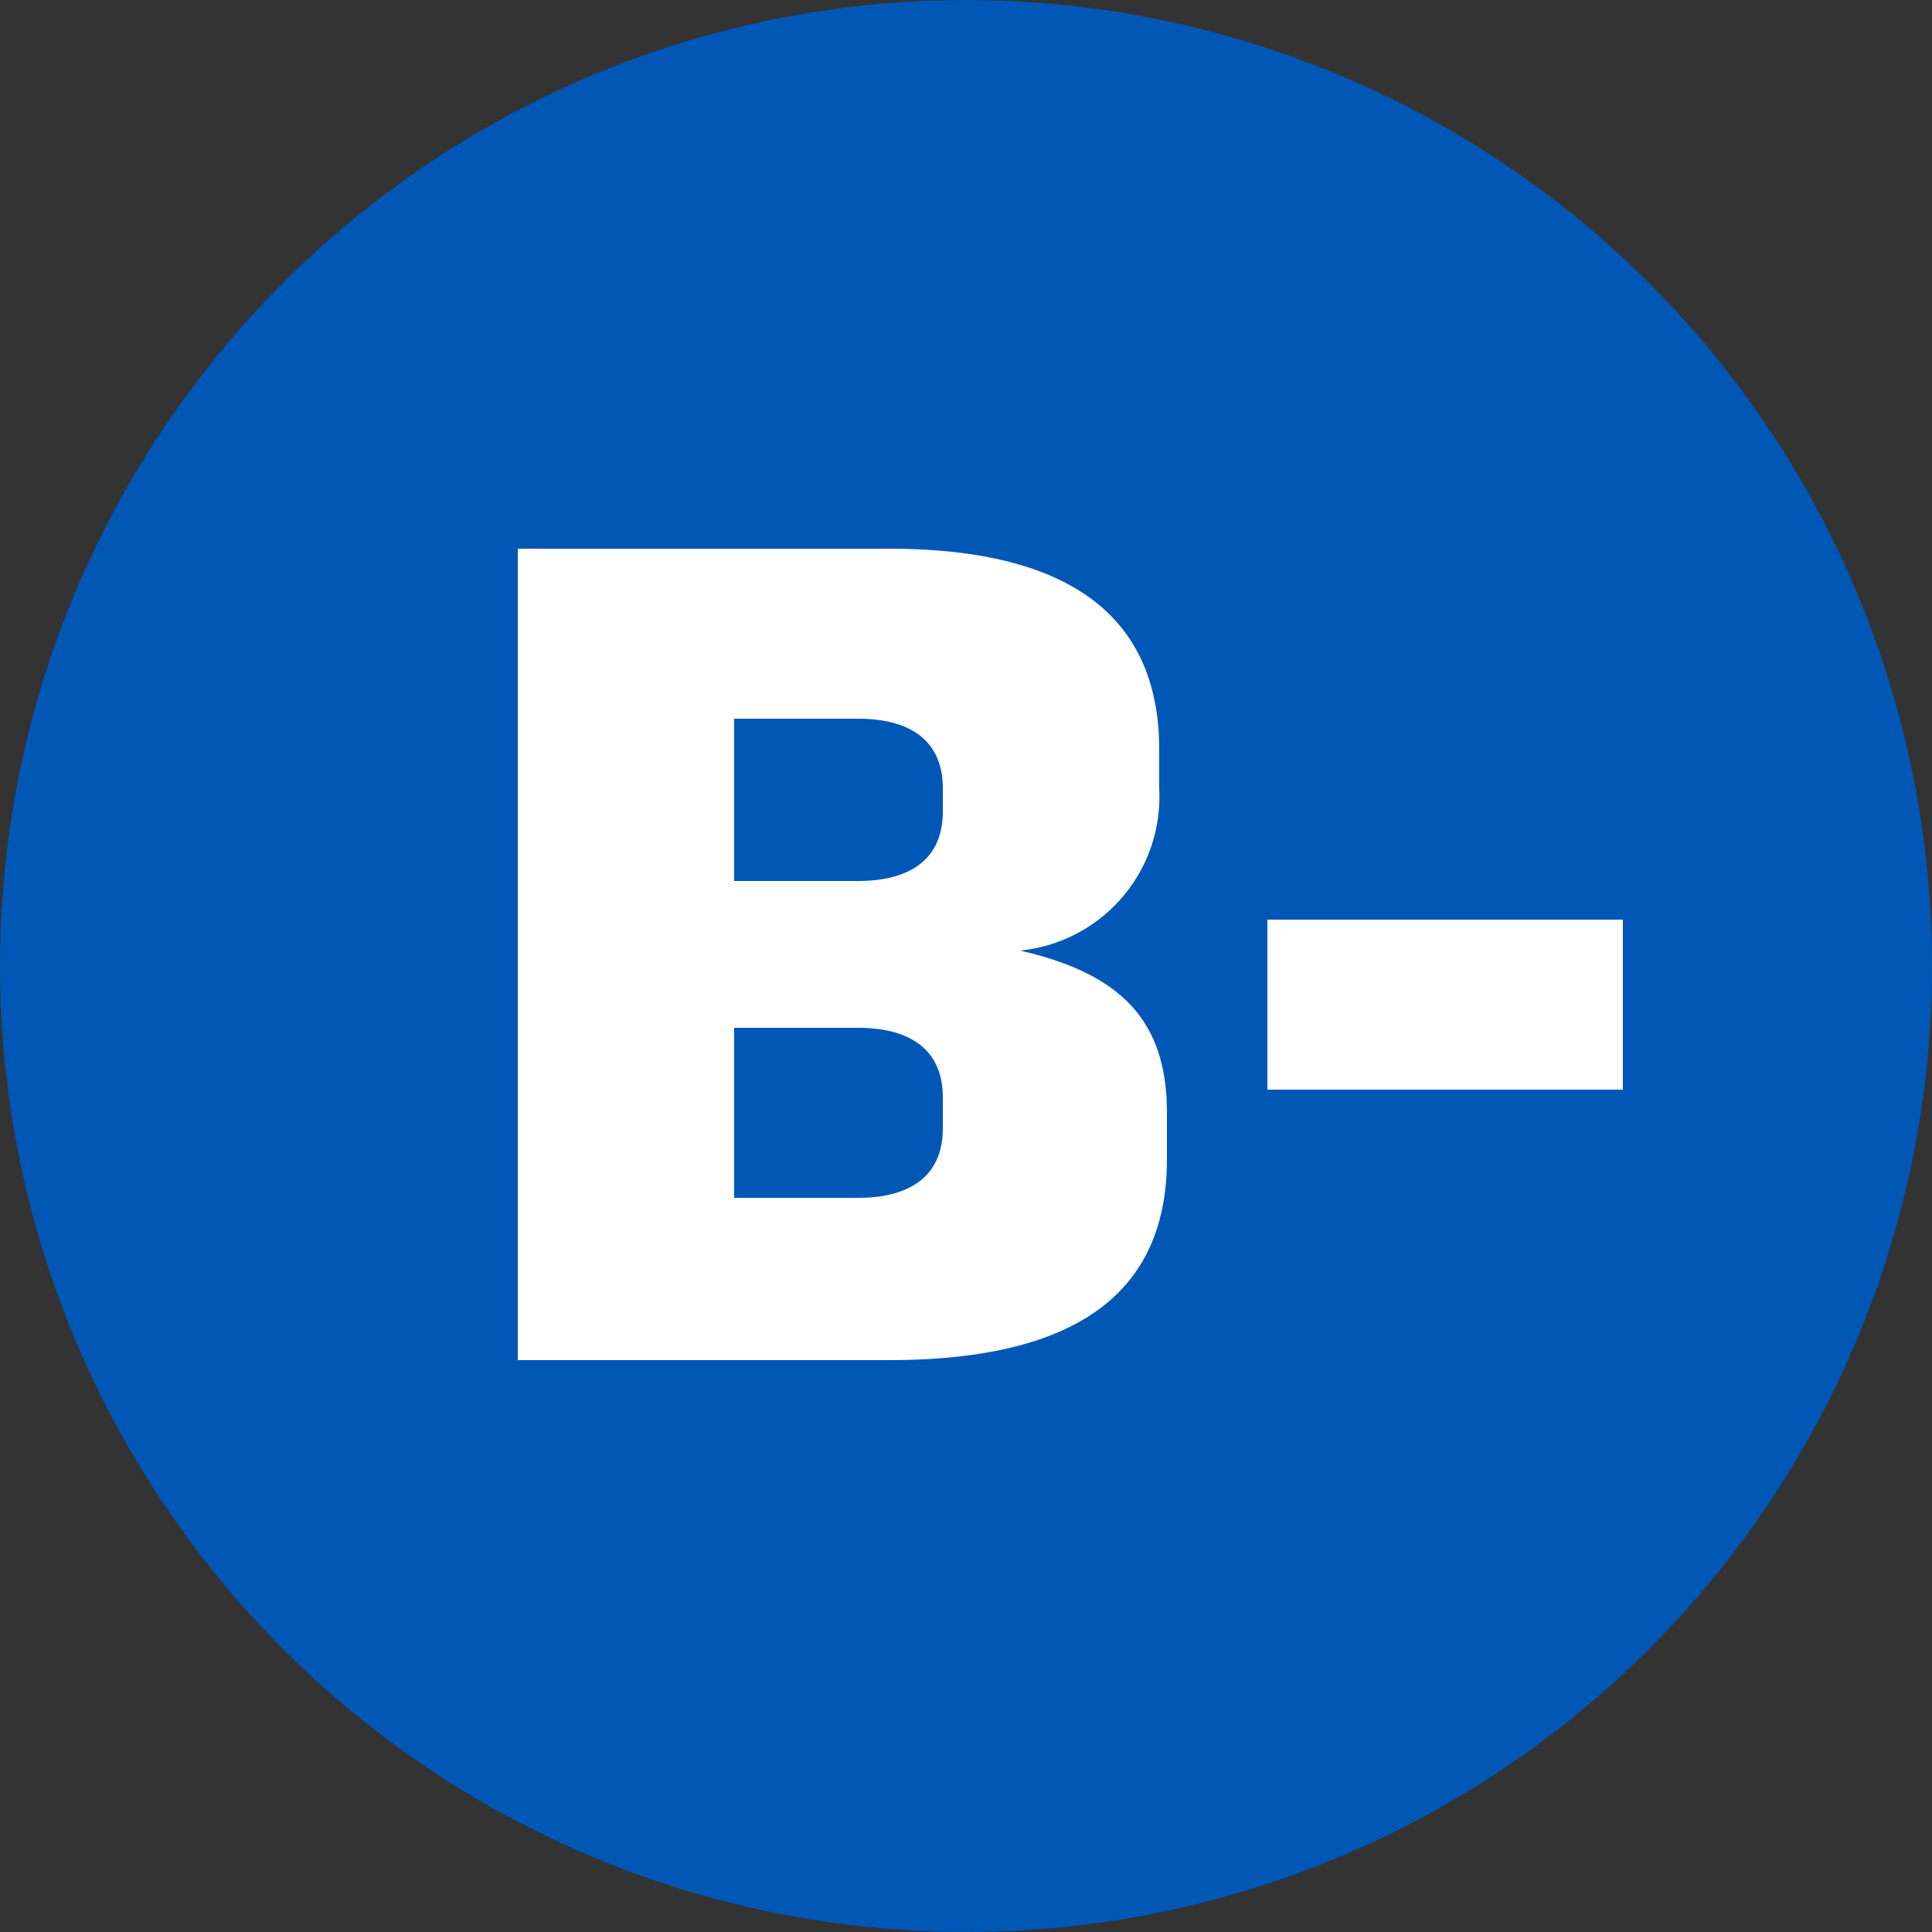 <svg id="Layer_1" data-name="Layer 1" xmlns="http://www.w3.org/2000/svg" viewBox="0 0 25 25"><rect x="0" y="0" width="25" height="25" fill="#333333" stroke="none"/><defs><style>.cls-1{fill:#0057b6;}.cls-2{isolation:isolate;}.cls-3{fill:#fff;}</style></defs><title>GradeIcon_B-</title><g id="Ellipse_4" data-name="Ellipse 4"><circle class="cls-1" cx="12.5" cy="12.5" r="12.5"/></g><g id="B" class="cls-2"><g class="cls-2"><path class="cls-3" d="M11.5,7.1c2.5,0,3.5,1,3.5,2.6v.5a2,2,0,0,1-1.8,2.1h0c1.3.3,1.9.9,1.9,2.1v.6c0,1.6-1,2.6-3.6,2.6H6.7V7.1Zm-2,4.3h1.6c.7,0,1.1-.3,1.1-.9v-.3c0-.6-.4-.9-1.1-.9H9.5Zm0,4.1h1.6c.7,0,1.1-.3,1.1-.9v-.4c0-.6-.4-.9-1.1-.9H9.5Z"/><path class="cls-3" d="M21,11.9v2.2H16.4V11.9Z"/></g></g></svg>